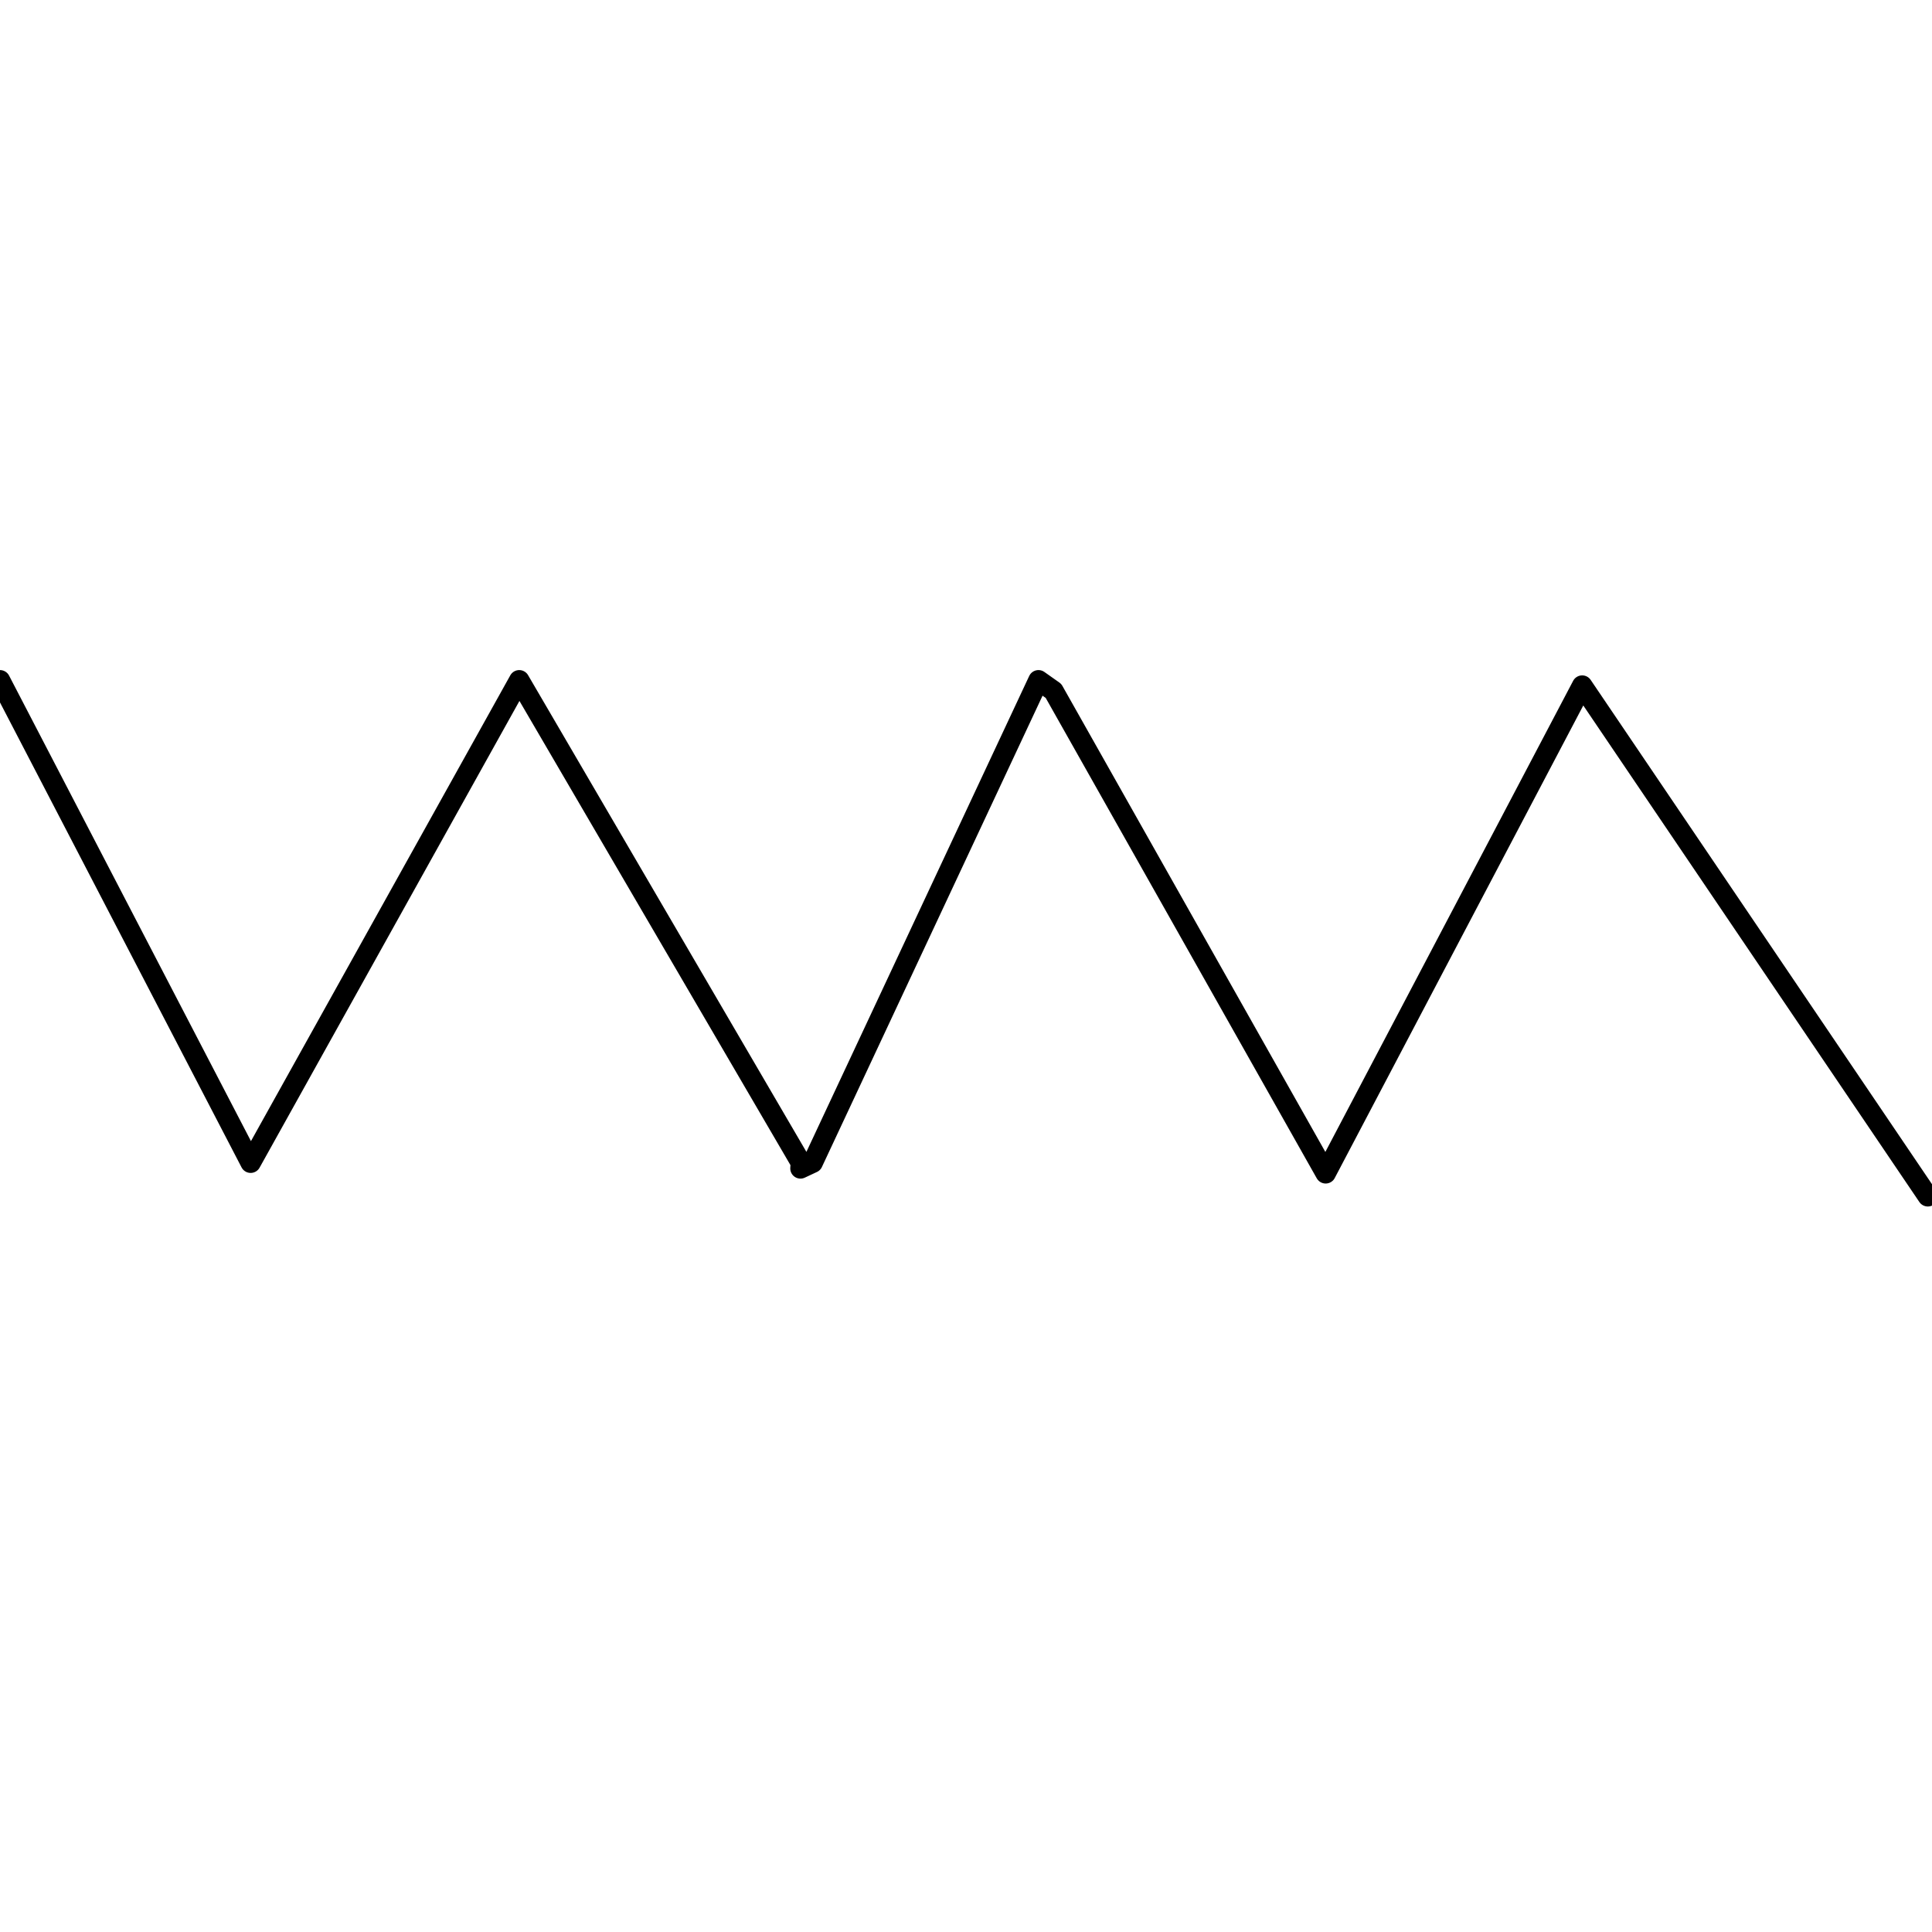 <?xml version="1.0" encoding="UTF-8" standalone="no"?>
<!DOCTYPE svg PUBLIC "-//W3C//DTD SVG 1.1//EN" "http://www.w3.org/Graphics/SVG/1.1/DTD/svg11.dtd">
<svg xmlns="http://www.w3.org/2000/svg" version="1.1" xmlns:dc="http://purl.org/dc/elements/1.1/" xmlns:xl="http://www.w3.org/1999/xlink" viewBox="0 0 850.394 850.394" width="850.394" height="850.394">
  <defs/>
  <g id="triangle" fill="none" stroke-opacity="1" fill-opacity="1" stroke-dasharray="none" stroke="none">
    <title>triangle</title>
    <g id="triangle: Layer 1">
      <title>Layer 1</title>
      <g id="Line_6">
        <path d="M 4440892e-20 299.444 L 110.324 511.778 L 228.548 299.444 L 352.519 511.778 L 352.341 514.282 L 357.69 511.778 L 457.095 299.444 L 463.705 304.111 L 583.51 516.444 L 696.419 301.778 L 848.556 526.556" stroke="black" stroke-linecap="round" stroke-linejoin="round" stroke-width="9"/>
      </g>
    </g>
  </g>
</svg>
